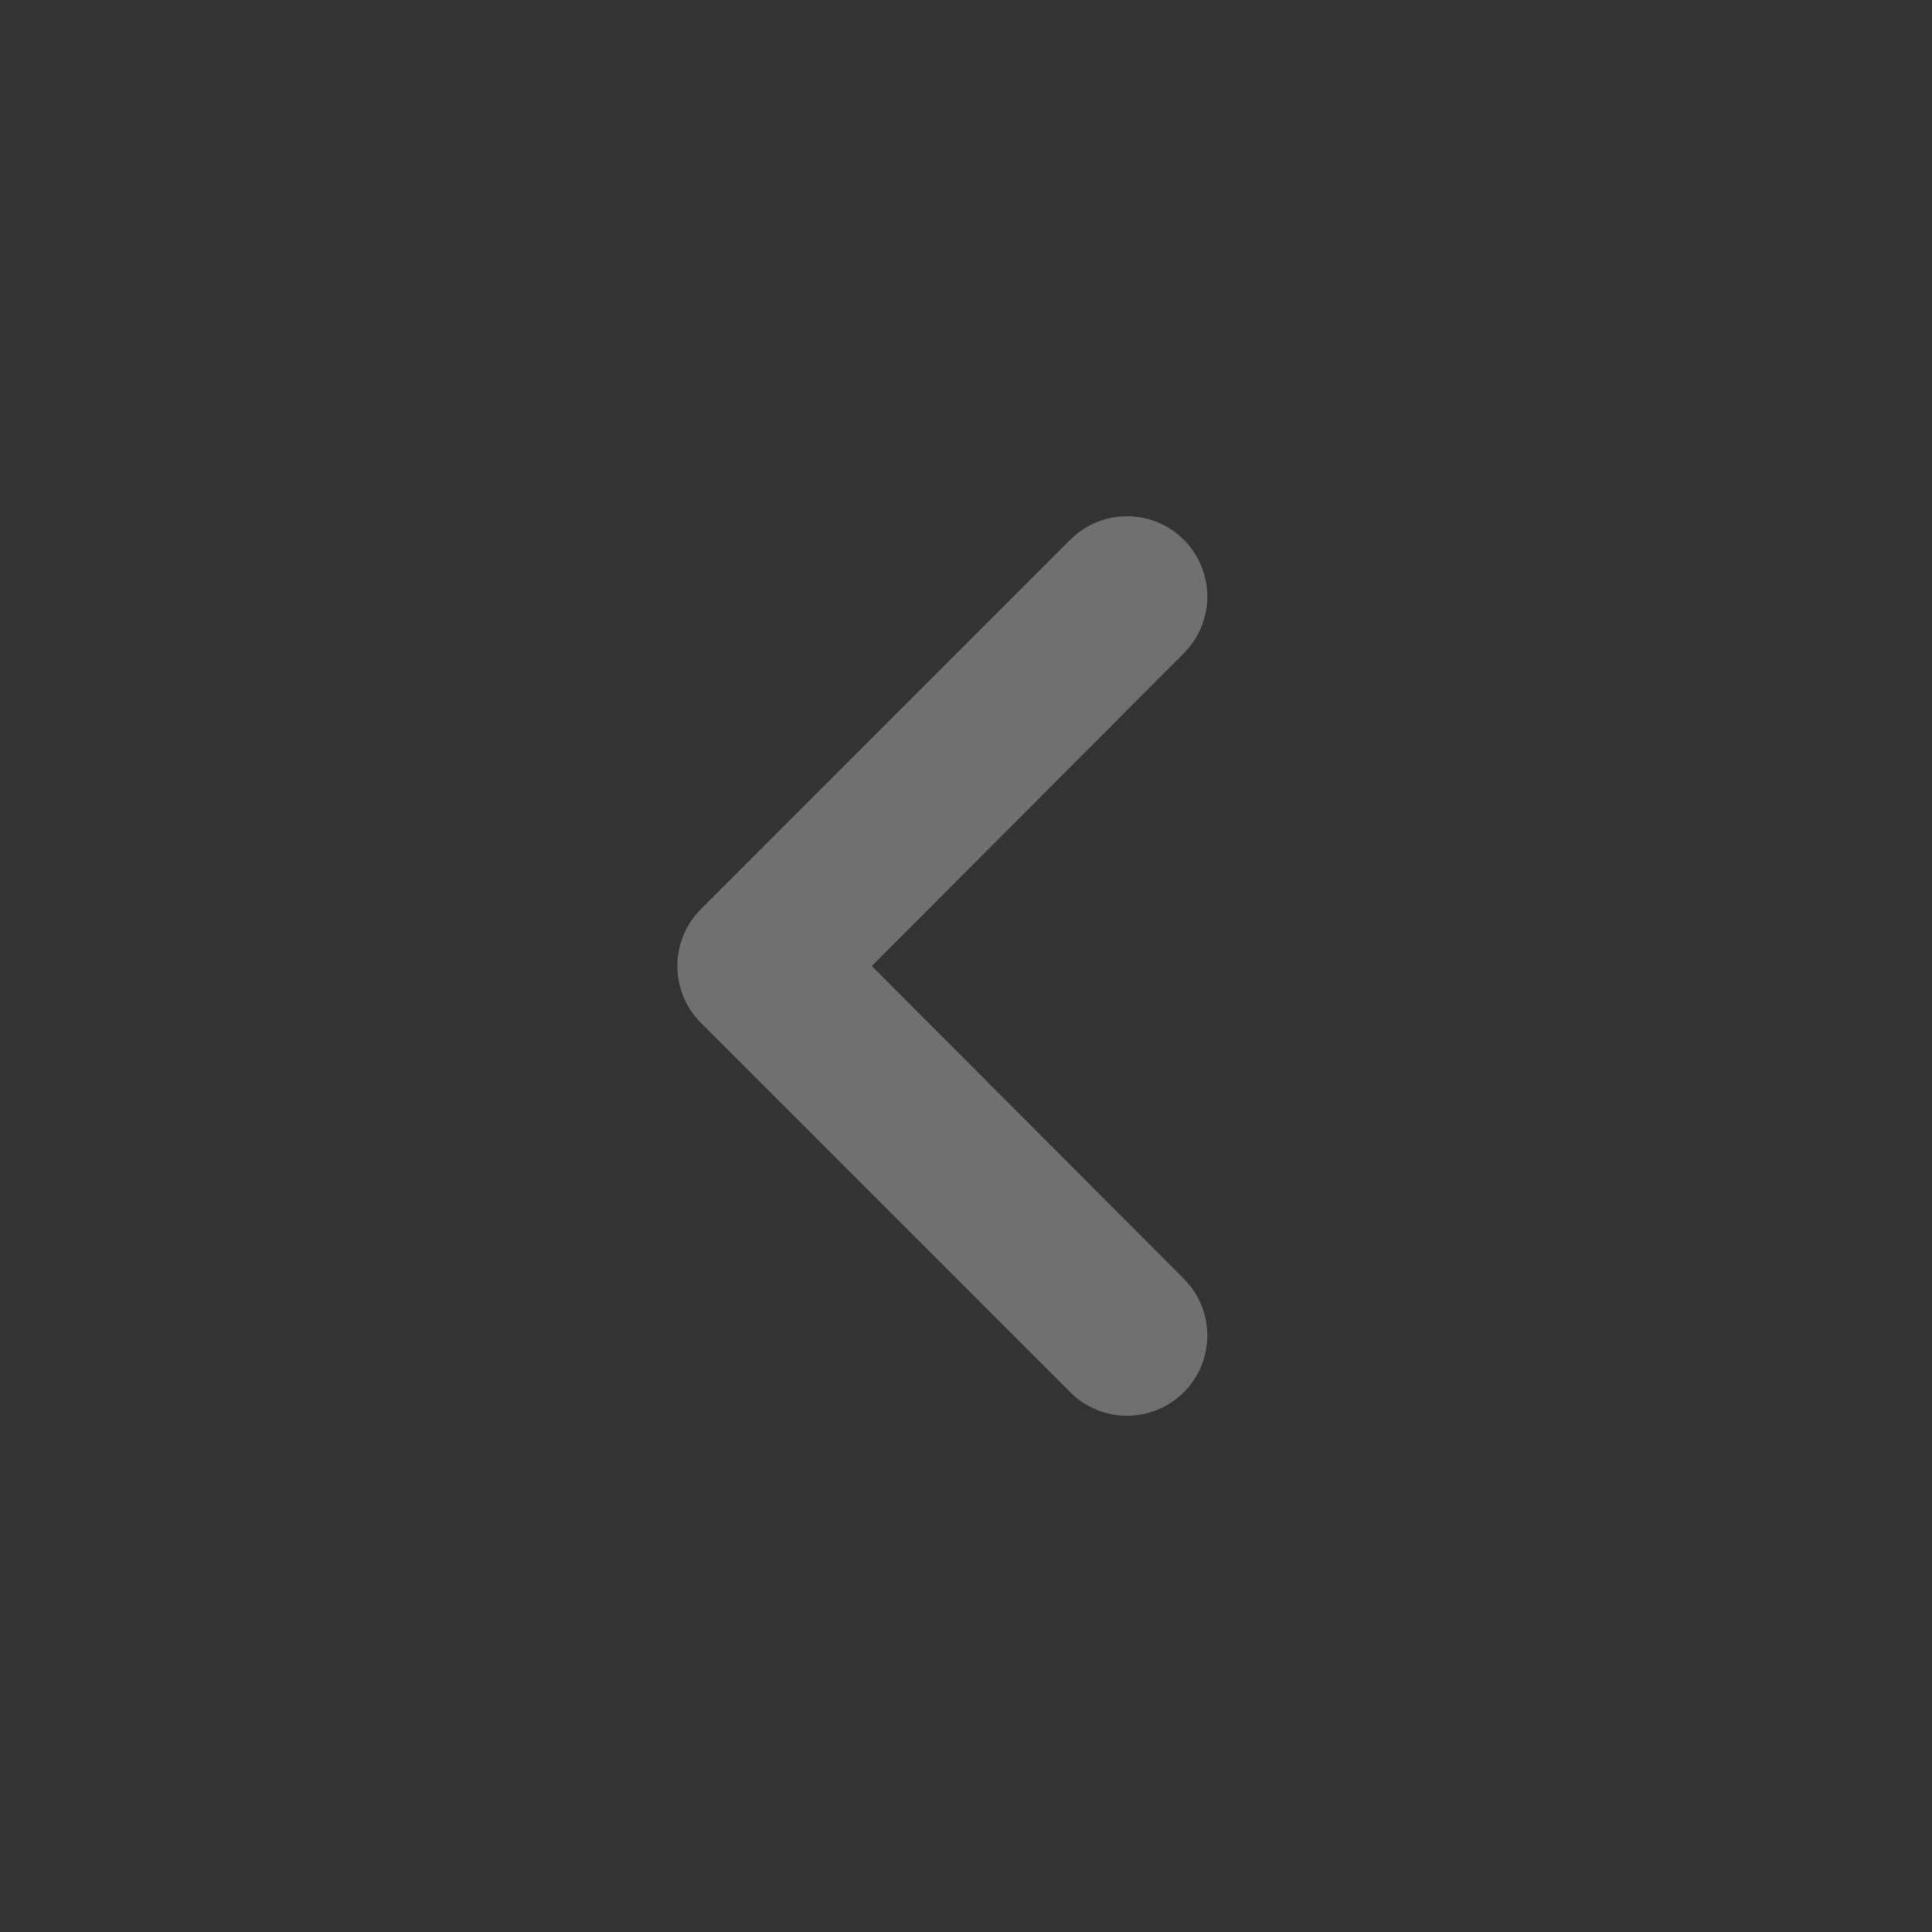 <svg width="24" height="24" viewBox="0 0 24 24" fill="none" xmlns="http://www.w3.org/2000/svg">
<rect x="0" y="0" width="24" height="24" fill="#333333" stroke="none"/>
<g opacity="0.3">
<path d="M13.295 17.295C13.684 17.684 14.316 17.684 14.706 17.295C15.095 16.905 15.095 16.274 14.706 15.885L10.83 12L14.706 8.115C15.095 7.726 15.095 7.095 14.706 6.705C14.316 6.316 13.684 6.316 13.295 6.705L8.707 11.293C8.317 11.683 8.317 12.317 8.707 12.707L13.295 17.295Z" fill="white"/>
</g>
</svg>

